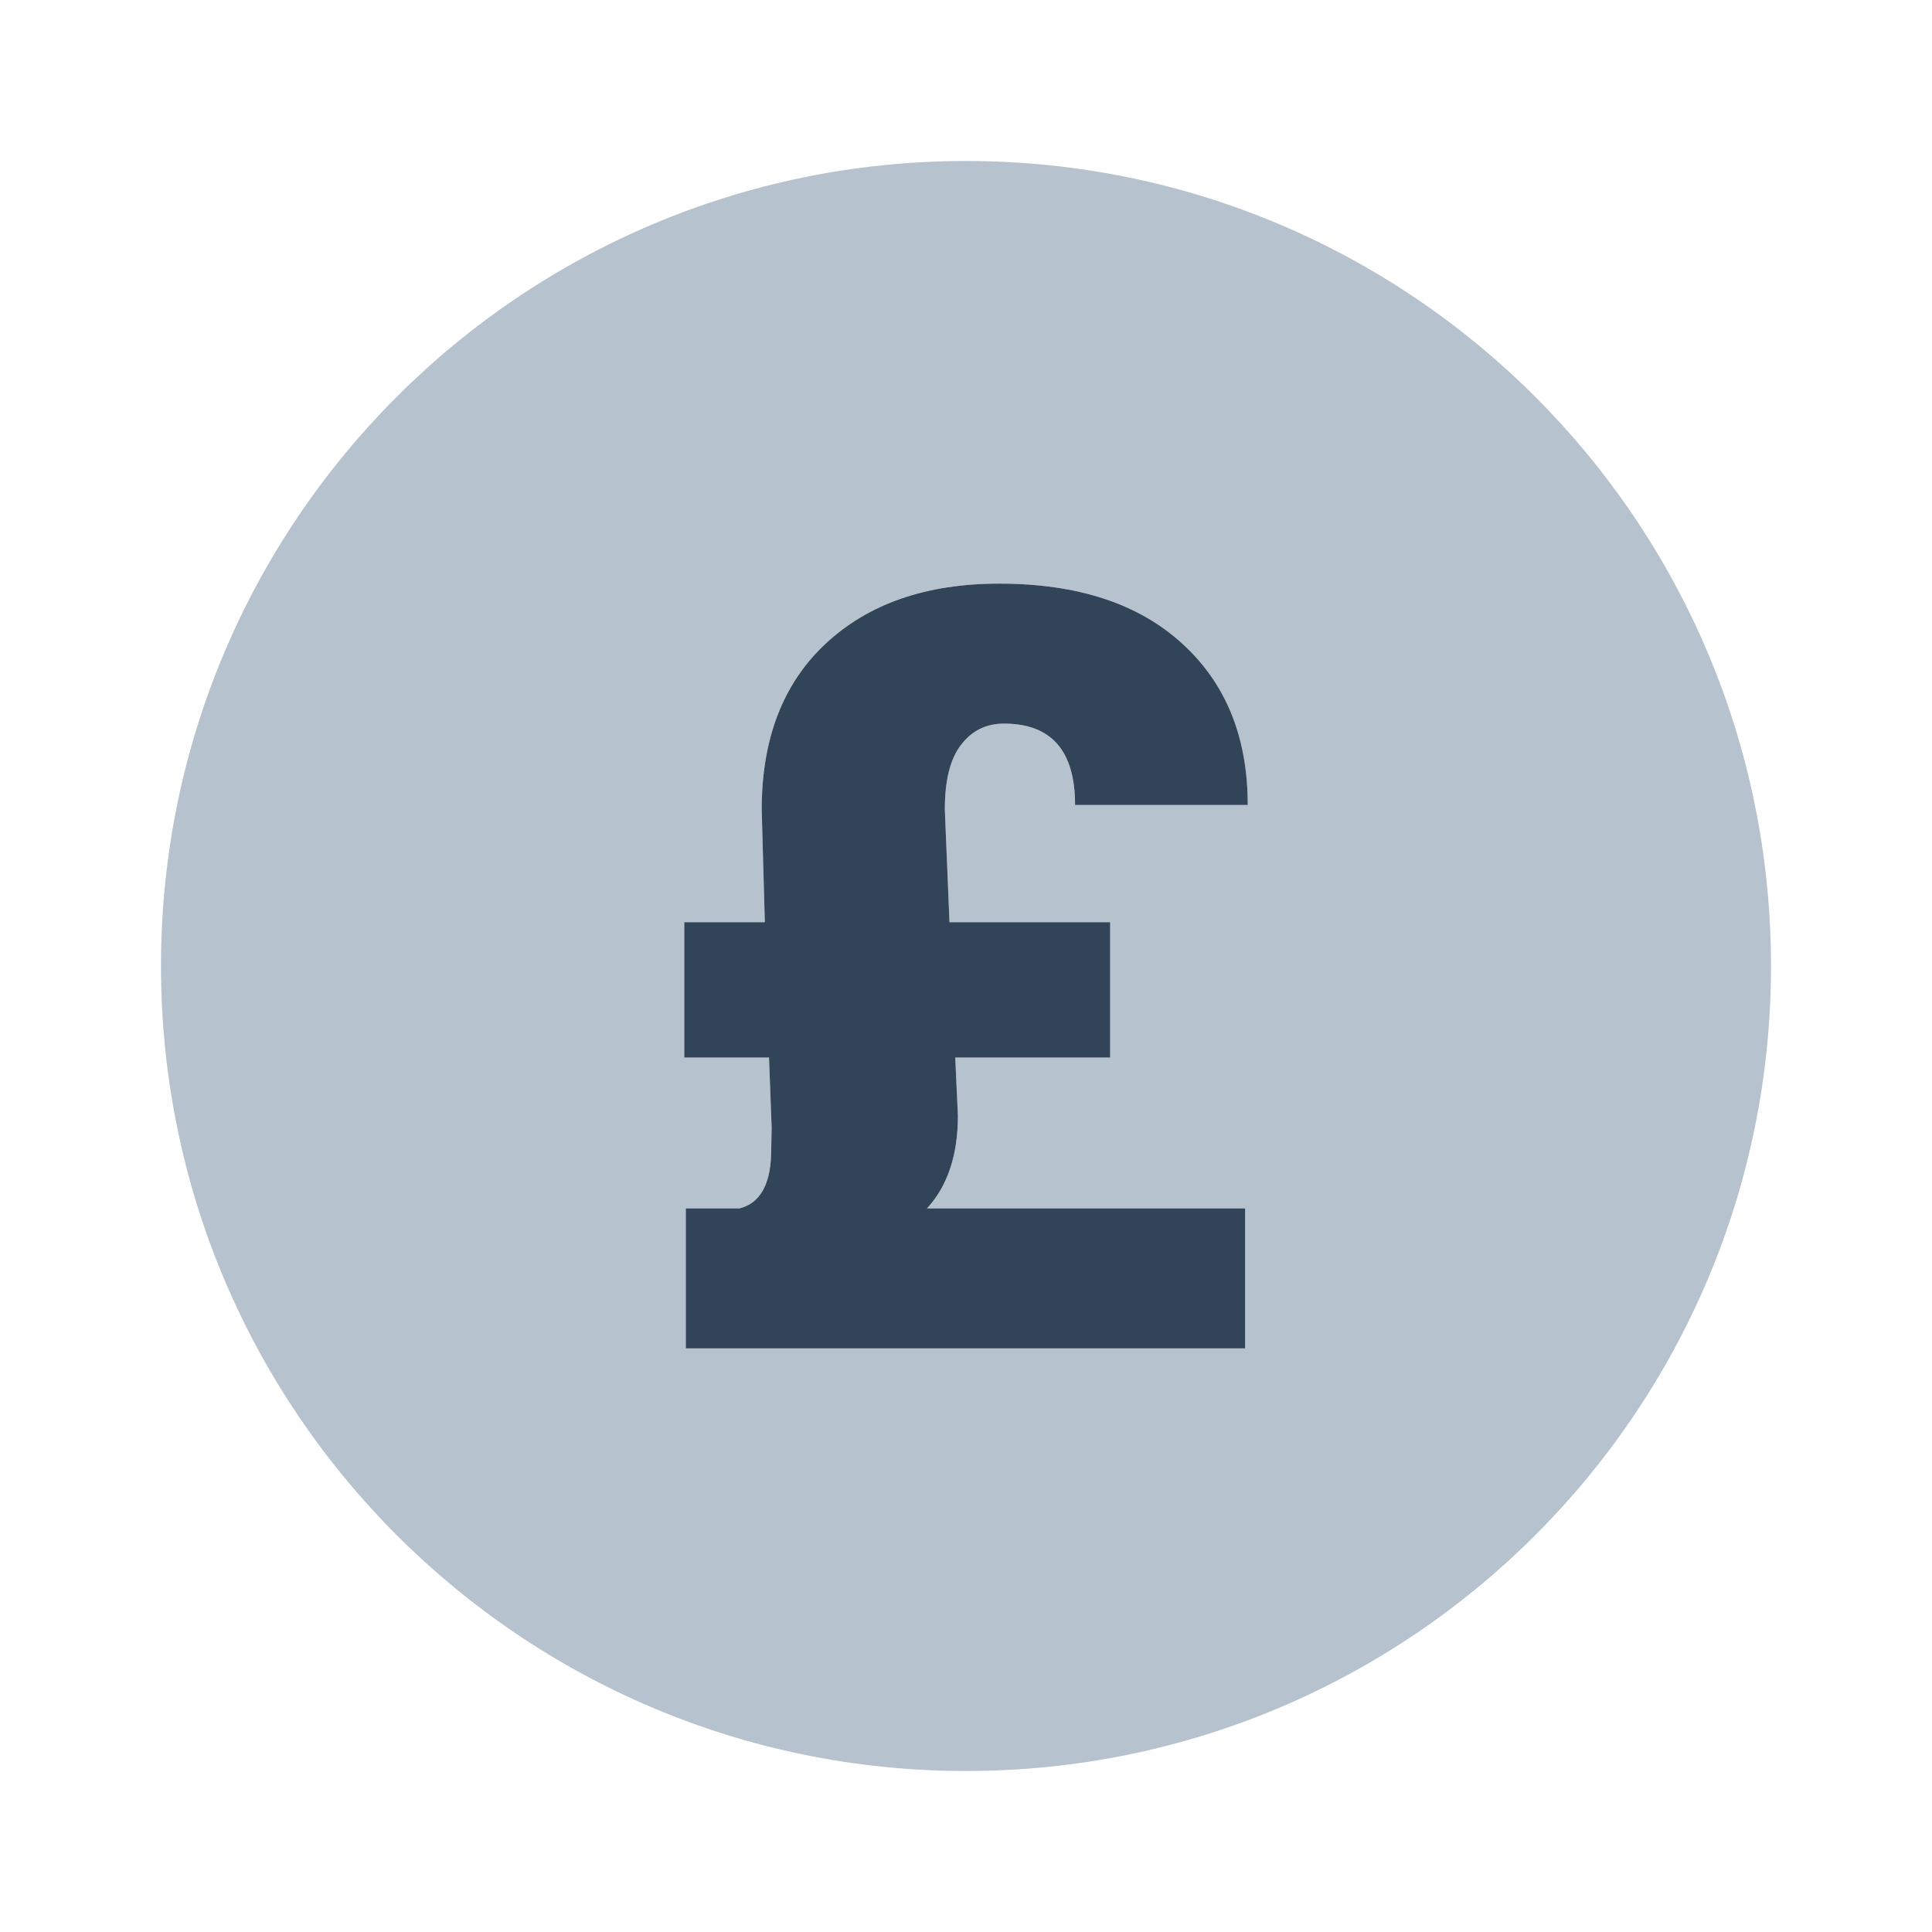 <svg width="48" height="48" viewBox="0 0 48 48" fill="none" xmlns="http://www.w3.org/2000/svg">
<path fill-rule="evenodd" clip-rule="evenodd" d="M24 44C35.046 44 44 35.046 44 24C44 12.954 35.046 4 24 4C12.954 4 4 12.954 4 24C4 35.046 12.954 44 24 44ZM23.799 27.716L23.733 26.274H27.581V22.912H23.59L23.474 20.116C23.474 19.386 23.608 18.85 23.877 18.506C24.145 18.154 24.5 17.978 24.942 17.978C26.121 17.978 26.71 18.652 26.71 20H31C31 18.309 30.454 16.969 29.362 15.981C28.279 14.994 26.767 14.5 24.825 14.5C23.014 14.5 21.576 14.998 20.51 15.994C19.453 16.982 18.924 18.356 18.924 20.116L19.002 22.912H17V26.274H19.106L19.171 28.012L19.158 28.695C19.132 29.451 18.872 29.893 18.378 30.022H17.039V33.5H30.935V30.022H23.032C23.543 29.464 23.799 28.695 23.799 27.716Z" fill="#B6C2CD"/>
<path d="M23.733 26.274L23.799 27.716C23.799 28.695 23.543 29.464 23.032 30.022H30.935V33.5H17.039V30.022H18.378C18.872 29.893 19.132 29.451 19.158 28.695L19.171 28.012L19.106 26.274H17V22.912H19.002L18.924 20.116C18.924 18.356 19.453 16.982 20.51 15.994C21.576 14.998 23.014 14.5 24.825 14.5C26.767 14.5 28.279 14.994 29.362 15.981C30.454 16.969 31 18.309 31 20H26.71C26.71 18.652 26.121 17.978 24.942 17.978C24.5 17.978 24.145 18.154 23.877 18.506C23.608 18.85 23.474 19.386 23.474 20.116L23.59 22.912H27.581V26.274H23.733Z" fill="#324558"/>
</svg>
